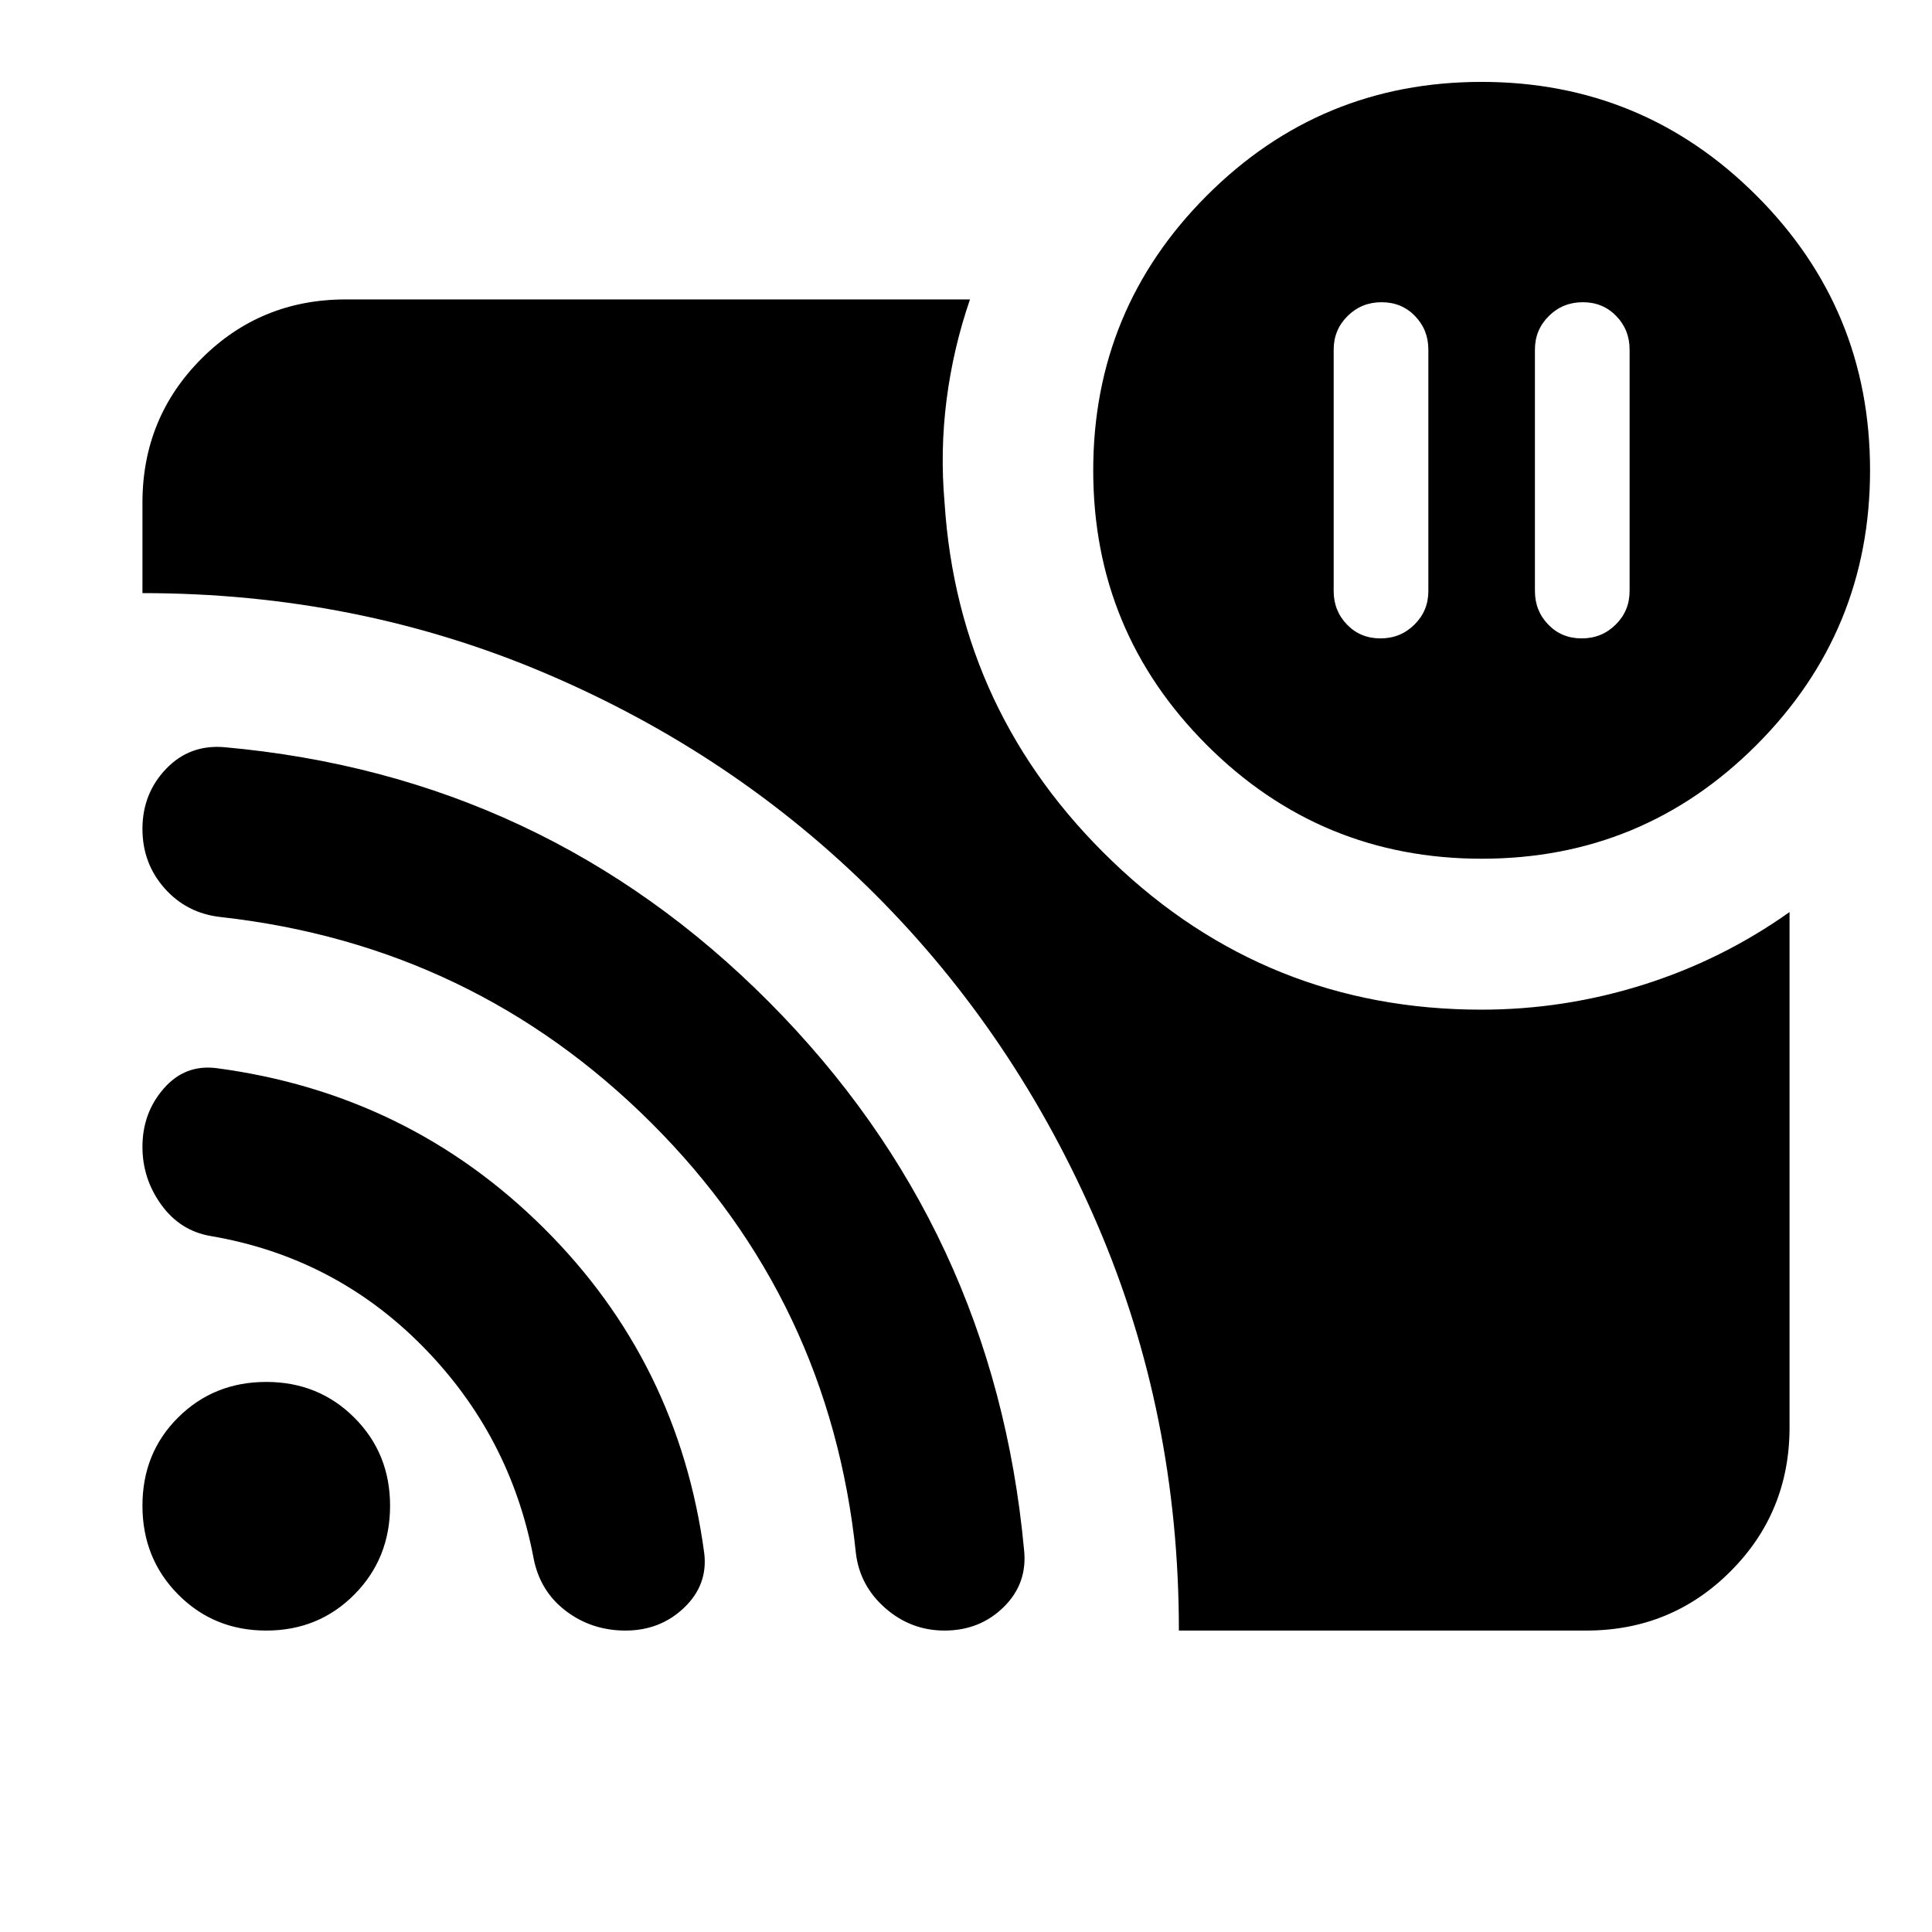 <svg xmlns="http://www.w3.org/2000/svg" height="24" viewBox="0 -960 960 960" width="24"><path d="M786.501-809.827q-9.978 0-16.892 6.857-6.913 6.856-6.913 16.665v120q0 9.809 6.631 16.665 6.63 6.857 16.609 6.857 9.978 0 16.891-6.857 6.913-6.856 6.913-16.665v-120q0-9.809-6.63-16.665-6.631-6.857-16.609-6.857Zm-100 0q-9.978 0-16.892 6.857-6.913 6.856-6.913 16.665v120q0 9.809 6.631 16.665 6.63 6.857 16.609 6.857 9.978 0 16.891-6.857 6.913-6.856 6.913-16.665v-120q0-9.809-6.63-16.665-6.631-6.857-16.609-6.857ZM585.783-149.782q0-107.587-40.496-201.733-40.497-94.146-110.351-163.998-69.855-69.851-163.643-109.811-93.788-39.959-200.511-39.959v-44.934q0-42.242 29.379-71.622 29.38-29.379 71.622-29.379h310.196q-8.326 24.217-11.608 49.689-3.283 25.471-1.022 51.312 6.783 104.782 83.533 178.347 76.75 73.565 183.2 73.565 41.136 0 80.384-12.363 39.248-12.362 72.752-36.137v256.022q0 42.242-29.379 71.622-29.38 29.379-71.622 29.379H585.783Zm150.503-383.523q-80.068 0-136.568-56.433-56.5-56.433-56.5-136.5 0-80.067 56.433-136.567 56.433-56.5 136.5-56.5 80.067 0 136.567 56.433 56.5 56.433 56.5 136.5 0 80.067-56.432 136.567-56.433 56.5-136.5 56.5ZM132.304-149.782q-26.011 0-43.767-17.91-17.755-17.909-17.755-44.141t17.755-43.862q17.756-17.631 43.767-17.631 26.011 0 43.766 17.756 17.756 17.755 17.756 43.766 0 26.22-17.756 44.121-17.755 17.901-43.766 17.901Zm178.492 0q-16.755 0-29.596-9.734-12.841-9.734-16.051-26.128-11.519-61.16-55.188-105.419-43.669-44.26-105.288-54.763-15.13-2.565-24.51-15.508-9.381-12.943-9.381-28.798 0-16.846 10.574-28.977 10.574-12.13 26.252-10.13 95.218 12.63 162.424 79.305 67.207 66.674 79.906 161.764 1.866 15.693-10.014 27.041-11.881 11.347-29.128 11.347Zm158.53 0q-16.63 0-29.326-11.065-12.696-11.065-14.696-27.228-13-125.49-101.6-213.887-88.601-88.397-214.205-102.386-16.76-1.891-27.739-14.272Q70.782-531 70.782-548.138q0-17.532 11.728-29.806 11.728-12.274 29.055-10.774 158.848 14.261 270.618 126.68 111.77 112.42 126.62 271.702 1.98 16.924-9.939 28.739-11.919 11.815-29.538 11.815Z"/></svg>